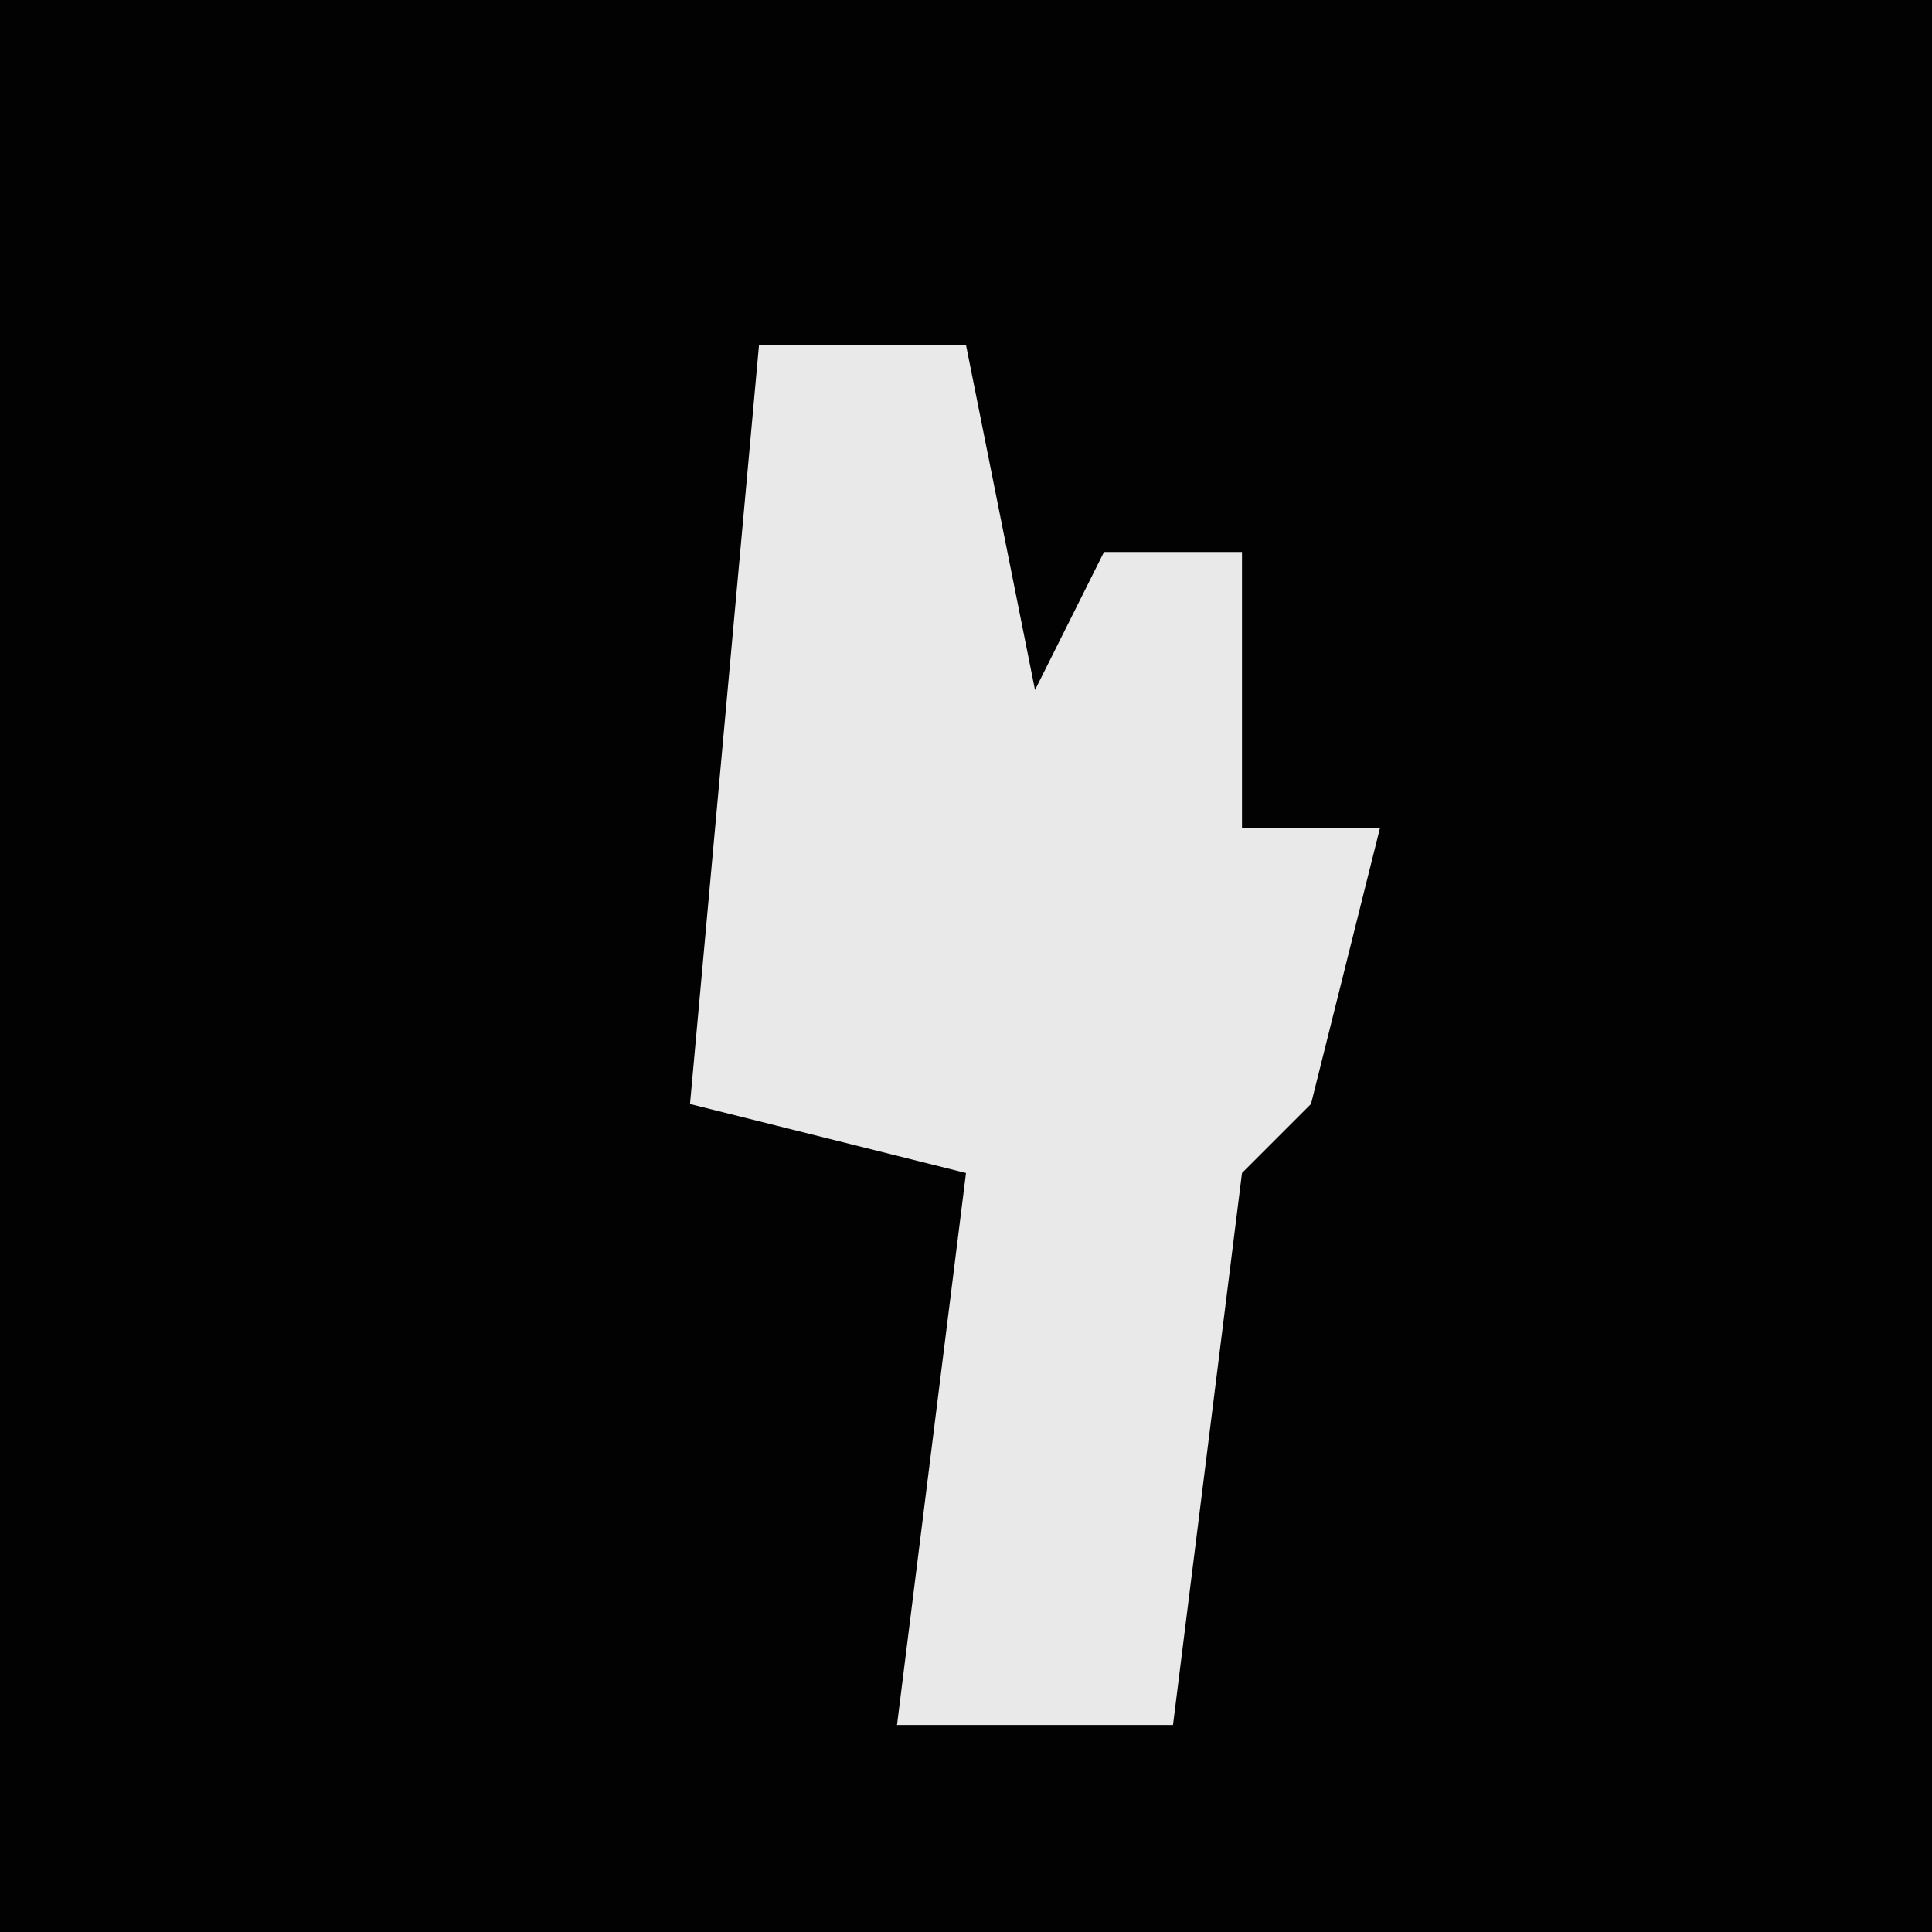 <?xml version="1.0" encoding="UTF-8"?>
<svg version="1.1" xmlns="http://www.w3.org/2000/svg" width="28" height="28">
<path d="M0,0 L28,0 L28,28 L0,28 Z " fill="#020202" transform="translate(0,0)"/>
<path d="M0,0 L3,0 L4,5 L5,3 L7,3 L7,7 L9,7 L8,11 L7,12 L6,20 L2,20 L3,12 L-1,11 Z " fill="#E9E9E9" transform="translate(11,5)"/>
</svg>

